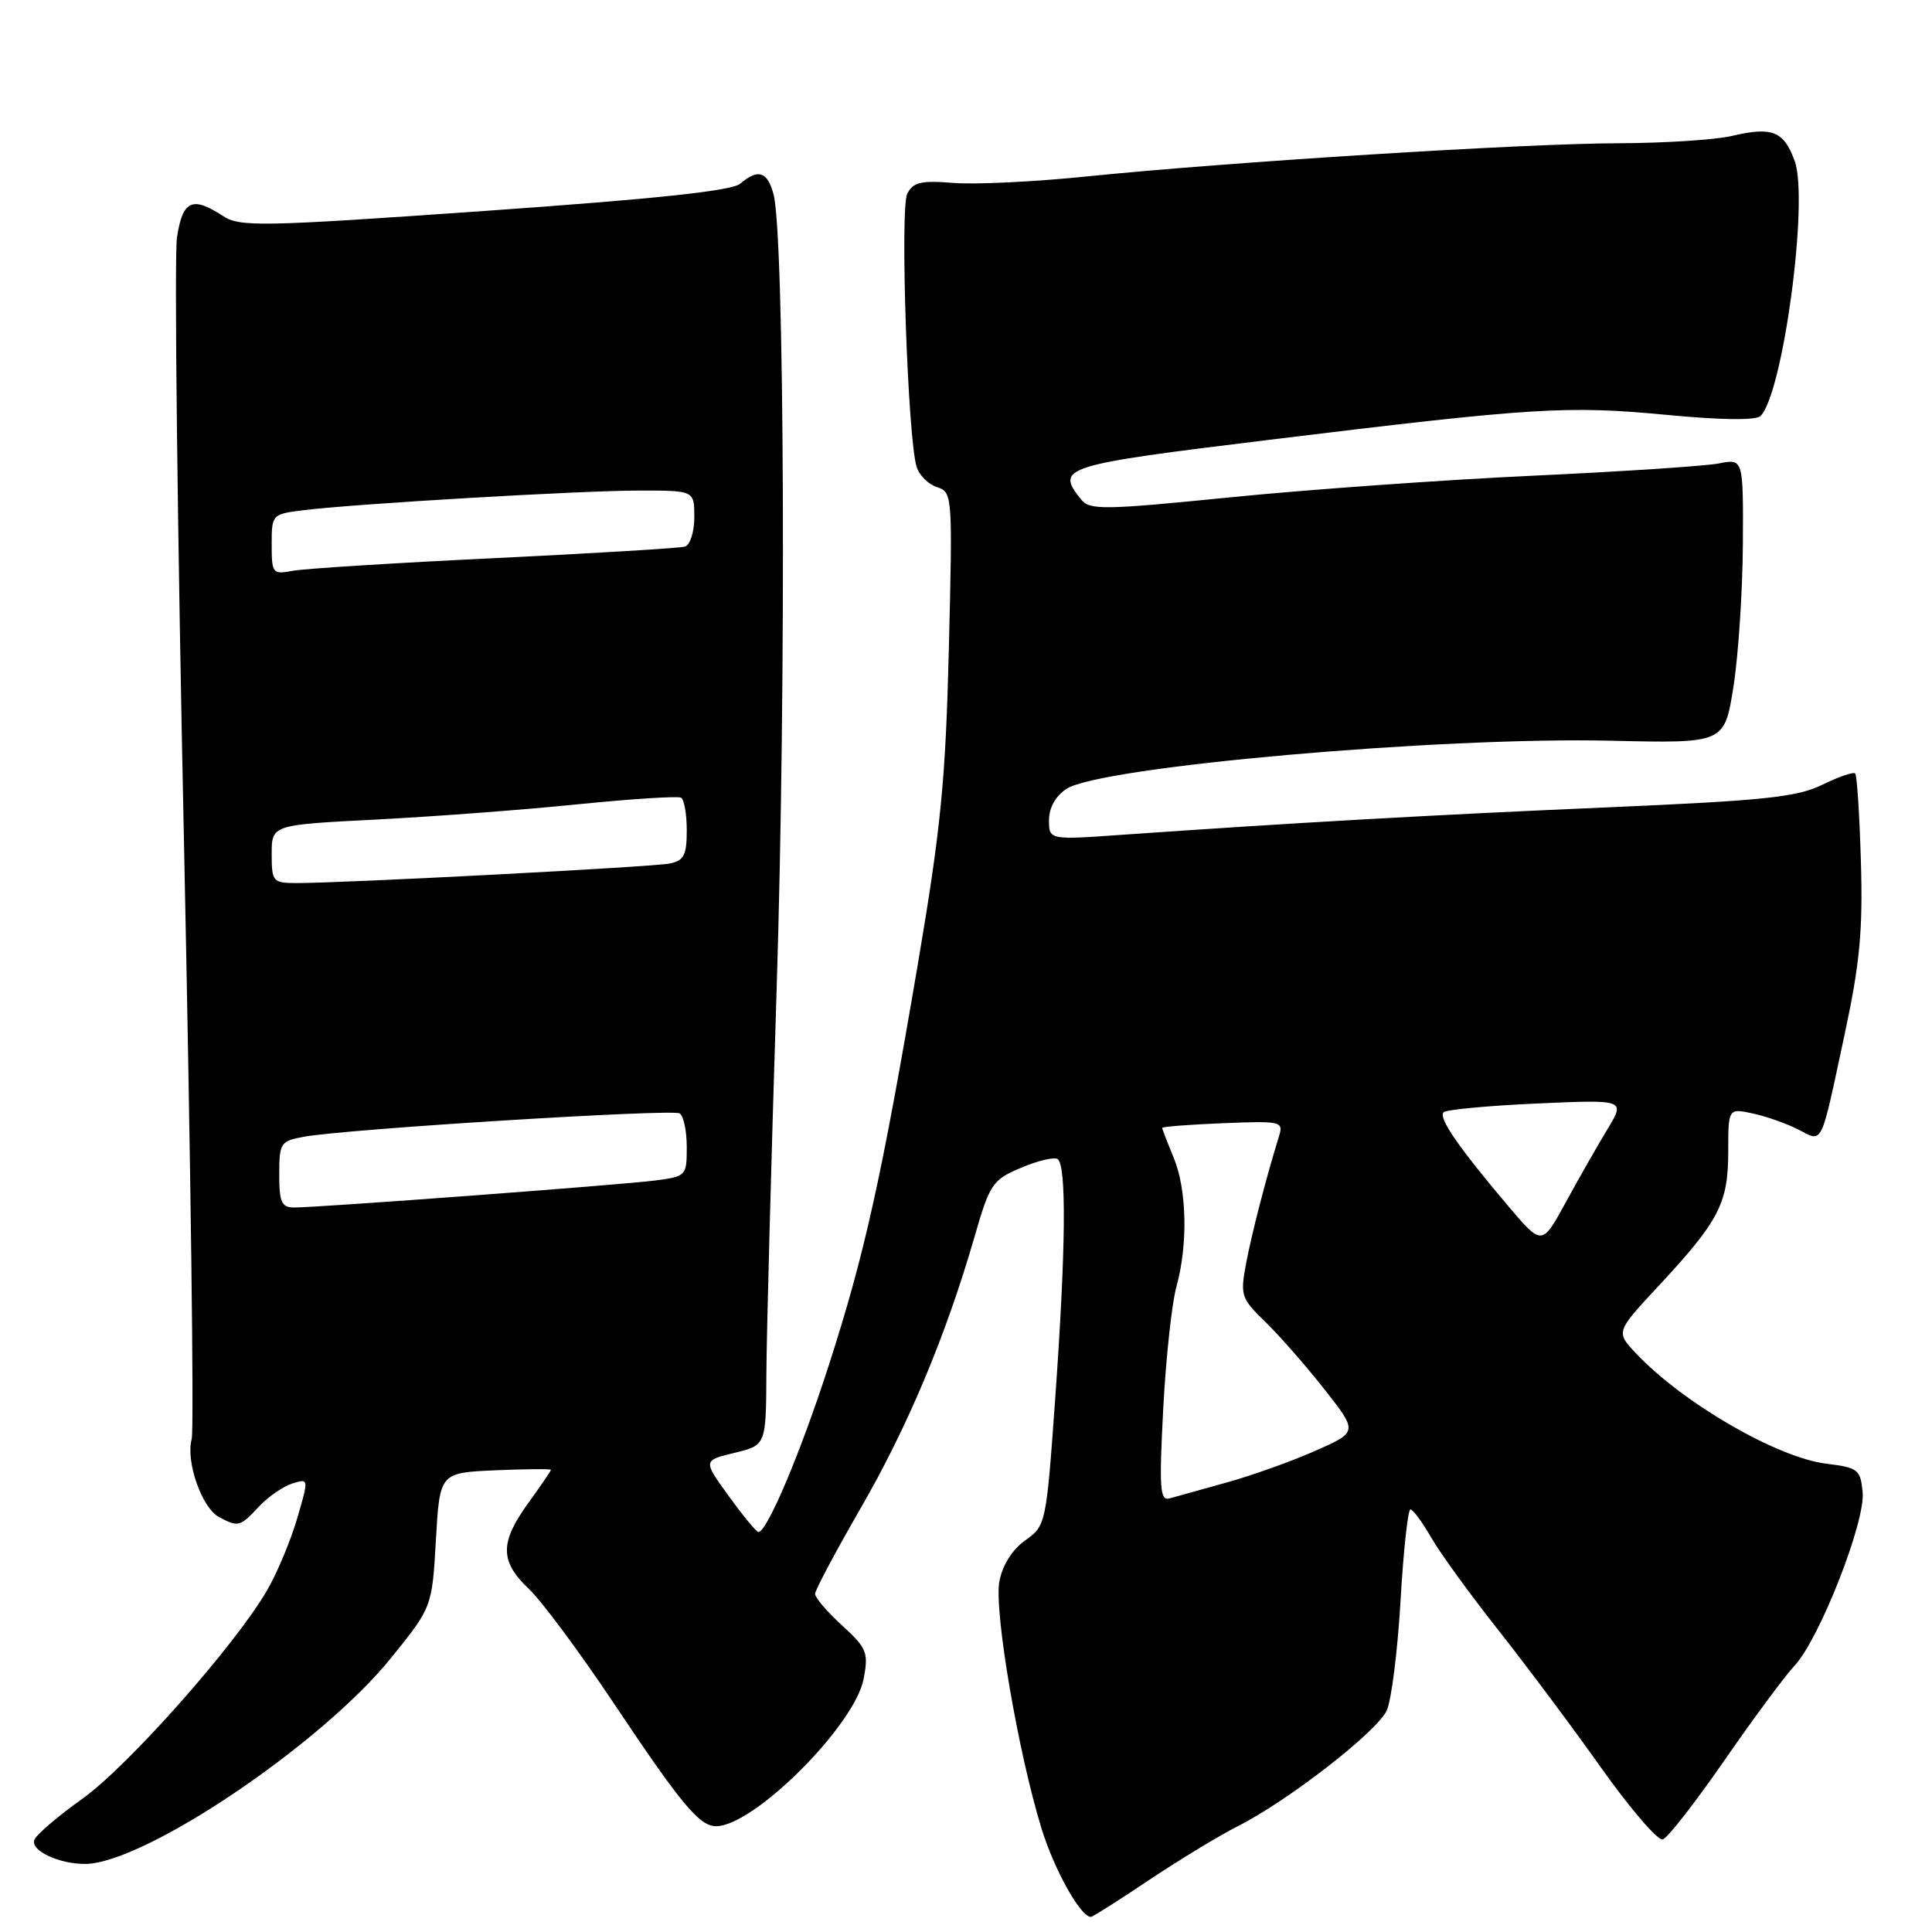 <?xml version="1.0" encoding="UTF-8" standalone="no"?>
<!DOCTYPE svg PUBLIC "-//W3C//DTD SVG 1.1//EN" "http://www.w3.org/Graphics/SVG/1.1/DTD/svg11.dtd" >
<svg xmlns="http://www.w3.org/2000/svg" xmlns:xlink="http://www.w3.org/1999/xlink" version="1.1" viewBox="0 0 256 256">
 <g >
 <path fill="currentColor"
d=" M 152.23 249.13 C 156.23 246.46 161.53 243.24 164.00 241.99 C 170.68 238.62 182.47 229.45 183.75 226.65 C 184.37 225.30 185.19 218.75 185.58 212.10 C 185.96 205.44 186.56 200.00 186.89 200.01 C 187.23 200.01 188.47 201.70 189.66 203.76 C 190.84 205.82 194.84 211.32 198.54 216.00 C 202.23 220.68 208.39 228.91 212.21 234.31 C 216.04 239.70 219.69 243.94 220.33 243.73 C 220.98 243.53 224.65 238.81 228.50 233.25 C 232.35 227.69 236.52 222.06 237.77 220.73 C 241.06 217.25 247.19 201.65 246.81 197.73 C 246.52 194.71 246.20 194.46 242.00 193.95 C 235.49 193.15 223.00 185.92 216.80 179.35 C 214.10 176.49 214.10 176.49 219.68 170.49 C 227.77 161.80 228.99 159.47 229.00 152.67 C 229.00 146.84 229.00 146.84 232.25 147.54 C 234.04 147.93 236.75 148.88 238.27 149.66 C 241.60 151.36 241.18 152.22 244.44 136.97 C 246.44 127.66 246.85 123.28 246.58 114.18 C 246.40 107.98 246.06 102.72 245.82 102.49 C 245.58 102.25 243.62 102.93 241.45 103.99 C 238.10 105.63 233.77 106.08 213.00 106.98 C 189.93 107.97 171.31 109.03 148.75 110.61 C 139.00 111.30 139.00 111.30 139.00 108.67 C 139.00 107.03 139.87 105.48 141.31 104.53 C 145.79 101.59 190.70 97.62 213.50 98.15 C 228.50 98.50 228.50 98.50 229.69 91.00 C 230.34 86.88 230.90 78.39 230.94 72.14 C 231.00 60.77 231.00 60.77 227.75 61.41 C 225.96 61.76 214.82 62.49 203.00 63.04 C 191.18 63.59 173.18 64.88 163.00 65.90 C 146.23 67.58 144.38 67.61 143.25 66.18 C 139.83 61.90 140.66 61.64 168.25 58.27 C 203.37 53.98 207.62 53.72 220.92 54.98 C 228.08 55.66 232.68 55.72 233.28 55.12 C 236.26 52.14 239.69 26.55 237.81 21.35 C 236.37 17.37 234.83 16.75 229.50 18.01 C 227.30 18.53 220.56 18.96 214.51 18.98 C 202.11 19.00 162.86 21.46 144.00 23.38 C 137.12 24.09 129.18 24.47 126.33 24.24 C 122.06 23.89 121.00 24.14 120.22 25.66 C 119.23 27.58 120.28 58.14 121.46 61.87 C 121.81 62.99 123.03 64.19 124.17 64.55 C 126.20 65.20 126.23 65.63 125.73 85.86 C 125.30 103.42 124.68 109.67 121.62 127.75 C 116.78 156.23 114.57 166.19 109.79 181.00 C 106.08 192.50 101.64 203.00 100.49 203.00 C 100.23 203.00 98.47 200.87 96.58 198.26 C 93.14 193.52 93.14 193.52 97.32 192.51 C 101.50 191.50 101.50 191.50 101.55 182.00 C 101.58 176.78 102.19 153.82 102.91 131.00 C 104.19 90.51 103.95 31.25 102.50 25.75 C 101.69 22.71 100.46 22.32 98.08 24.34 C 96.97 25.29 86.99 26.35 64.24 27.95 C 34.46 30.04 31.79 30.09 29.53 28.61 C 25.47 25.95 24.19 26.55 23.45 31.47 C 23.08 33.93 23.50 70.27 24.39 112.22 C 25.27 154.18 25.73 189.48 25.40 190.68 C 24.59 193.65 26.74 199.79 29.01 201.01 C 31.57 202.38 31.80 202.32 34.30 199.64 C 35.51 198.34 37.50 196.97 38.71 196.58 C 40.93 195.89 40.93 195.89 39.38 201.19 C 38.53 204.11 36.74 208.39 35.41 210.69 C 31.20 217.97 16.99 234.01 10.92 238.34 C 7.70 240.63 4.84 243.08 4.56 243.78 C 3.98 245.20 7.83 247.01 11.32 246.98 C 19.16 246.89 42.57 231.13 51.78 219.73 C 57.25 212.97 57.25 212.97 57.76 204.06 C 58.27 195.15 58.27 195.15 65.64 194.82 C 69.69 194.65 73.00 194.62 73.00 194.76 C 73.00 194.90 71.65 196.88 70.00 199.16 C 66.20 204.41 66.22 206.89 70.10 210.56 C 71.80 212.18 76.79 218.90 81.20 225.50 C 90.30 239.13 92.69 242.01 94.92 241.98 C 99.96 241.92 113.29 228.58 114.44 222.44 C 115.10 218.97 114.86 218.38 111.58 215.38 C 109.61 213.58 108.00 211.70 108.00 211.20 C 108.00 210.71 110.71 205.62 114.01 199.90 C 120.24 189.14 125.34 176.98 129.10 163.98 C 131.15 156.87 131.49 156.35 135.26 154.75 C 137.46 153.81 139.65 153.28 140.13 153.58 C 141.34 154.33 141.23 165.55 139.82 185.32 C 138.63 201.97 138.59 202.16 135.85 204.11 C 134.12 205.34 132.83 207.39 132.42 209.55 C 131.70 213.44 134.91 232.25 138.02 242.33 C 139.71 247.79 143.18 254.00 144.55 254.00 C 144.78 254.00 148.23 251.81 152.23 249.13 Z  M 154.13 186.74 C 154.48 180.01 155.27 172.70 155.88 170.50 C 157.43 164.90 157.27 157.58 155.50 153.35 C 154.68 151.37 154.00 149.62 154.00 149.45 C 154.00 149.29 157.62 149.01 162.05 148.83 C 169.72 148.52 170.08 148.60 169.49 150.50 C 167.77 156.05 165.86 163.45 165.11 167.43 C 164.32 171.65 164.46 172.05 167.67 175.16 C 169.53 176.97 173.05 180.99 175.50 184.10 C 179.94 189.75 179.94 189.75 174.22 192.27 C 171.07 193.66 165.80 195.54 162.50 196.45 C 159.20 197.37 155.82 198.31 155.00 198.54 C 153.70 198.92 153.58 197.34 154.13 186.74 Z  M 199.84 159.80 C 193.26 152.02 190.56 148.11 191.28 147.38 C 191.64 147.03 197.20 146.51 203.65 146.22 C 215.37 145.70 215.37 145.70 213.01 149.60 C 211.71 151.75 209.22 156.11 207.48 159.30 C 204.32 165.09 204.32 165.09 199.84 159.80 Z  M 37.00 155.61 C 37.00 151.45 37.17 151.19 40.25 150.63 C 45.82 149.60 89.06 146.92 90.06 147.53 C 90.58 147.86 91.00 149.86 91.00 152.00 C 91.00 155.81 90.93 155.89 86.75 156.43 C 82.19 157.01 42.28 160.00 38.98 160.00 C 37.31 160.00 37.00 159.32 37.00 155.61 Z  M 36.00 113.15 C 36.00 109.30 36.00 109.30 49.75 108.60 C 57.31 108.21 69.35 107.31 76.50 106.58 C 83.65 105.86 89.84 105.46 90.25 105.70 C 90.66 105.93 91.00 107.88 91.00 110.04 C 91.00 113.30 90.62 114.04 88.75 114.42 C 86.49 114.88 45.34 117.03 39.25 117.01 C 36.15 117.00 36.00 116.82 36.00 113.15 Z  M 36.00 72.14 C 36.00 68.16 36.04 68.12 40.25 67.60 C 47.27 66.74 77.02 65.00 84.77 65.00 C 92.00 65.00 92.00 65.00 92.00 68.53 C 92.00 70.49 91.44 72.23 90.75 72.43 C 90.06 72.63 78.70 73.32 65.50 73.96 C 52.30 74.59 40.26 75.35 38.75 75.64 C 36.12 76.14 36.00 75.98 36.00 72.14 Z "/>
</g>
</svg>